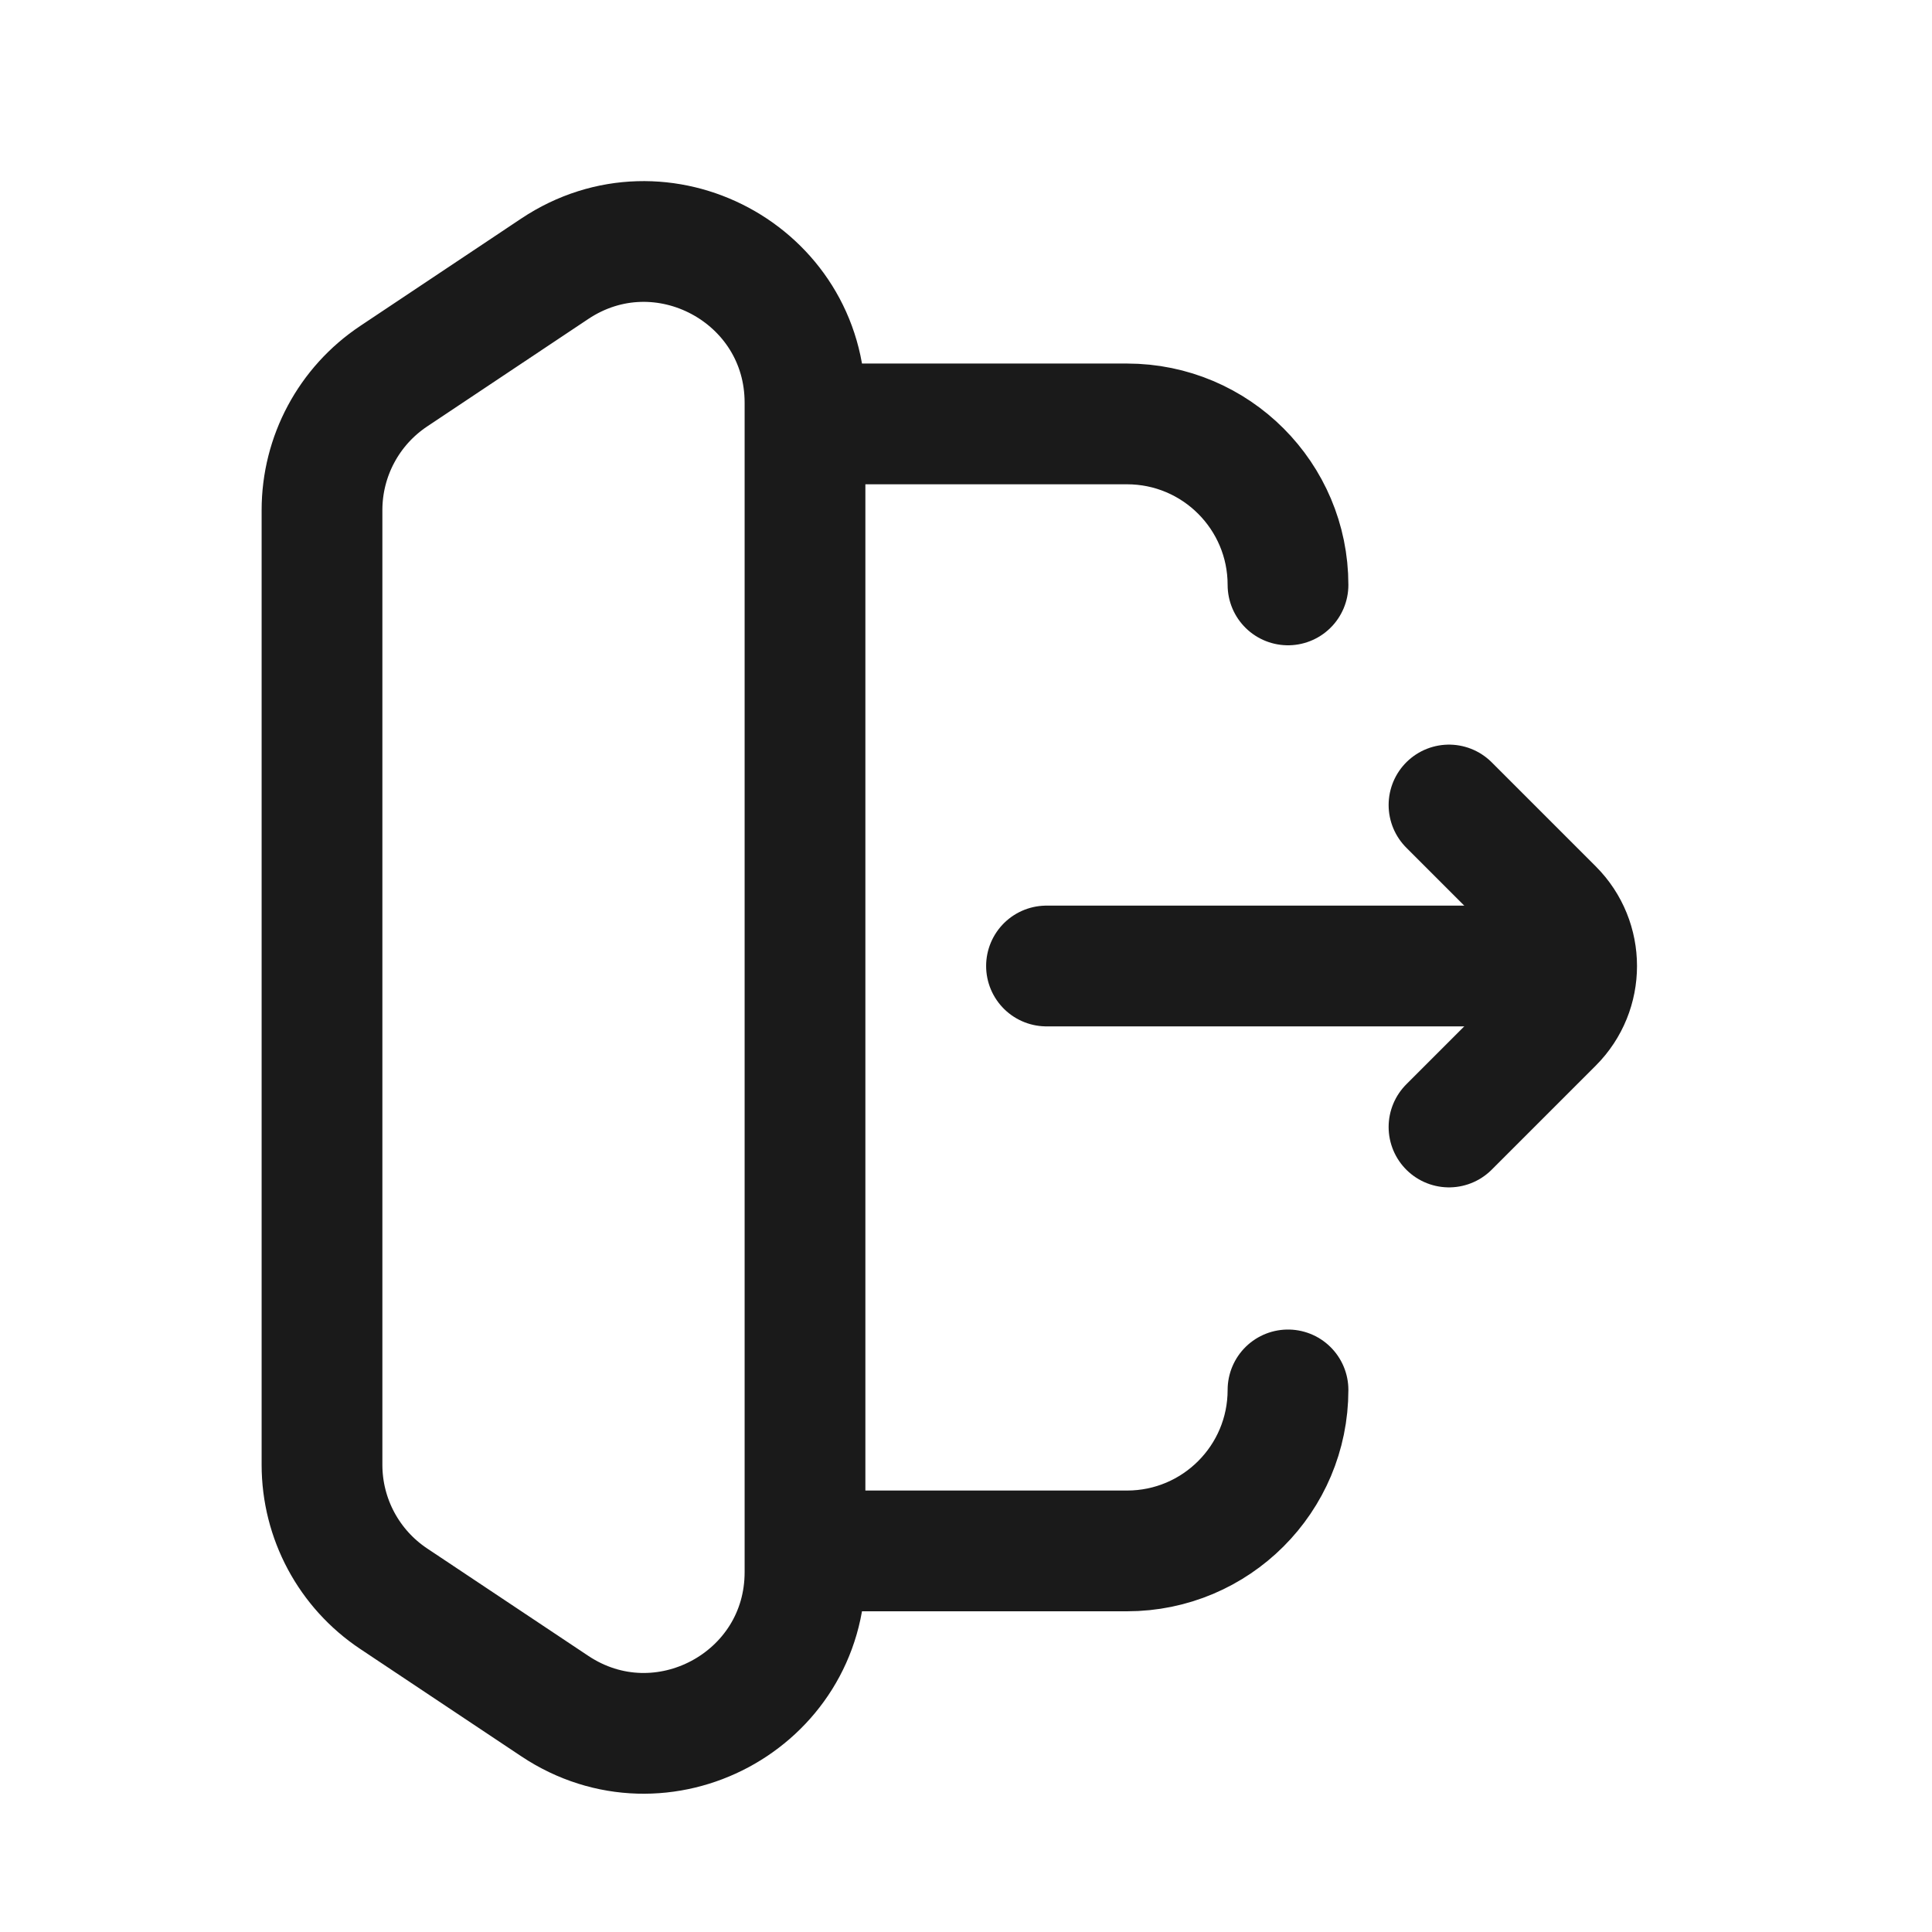 <svg width="24" height="24" viewBox="0 0 24 24" fill="none" xmlns="http://www.w3.org/2000/svg">
<rect width="24" height="24" fill="#A6A6A6"/>
<path d="M-288 -709C-288 -710.105 -287.105 -711 -286 -711H1198C1199.1 -711 1200 -710.105 1200 -709V841C1200 842.105 1199.1 843 1198 843H-286C-287.105 843 -288 842.105 -288 841V-709Z" fill="white"/>
<path d="M-286 -710H1198V-712H-286V-710ZM1199 -709V841H1201V-709H1199ZM1198 842H-286V844H1198V842ZM-287 841V-709H-289V841H-287ZM-286 842C-286.552 842 -287 841.552 -287 841H-289C-289 842.657 -287.657 844 -286 844V842ZM1199 841C1199 841.552 1198.55 842 1198 842V844C1199.66 844 1201 842.657 1201 841H1199ZM1198 -710C1198.55 -710 1199 -709.552 1199 -709H1201C1201 -710.657 1199.66 -712 1198 -712V-710ZM-286 -712C-287.657 -712 -289 -710.657 -289 -709H-287C-287 -709.552 -286.552 -710 -286 -710V-712Z" fill="black" fill-opacity="0.1"/>
<path d="M18 14L19.293 12.707C19.683 12.317 19.683 11.683 19.293 11.293L18 10" stroke="#1A1A1A" stroke-width="1.5" stroke-linecap="round" stroke-linejoin="round"/>
<path d="M19 12L13 12M4 17.266V7.266M16 17.266C16 18.371 15.105 19.266 14 19.266H10M16 7.266C16 6.162 15.105 5.266 14 5.266H10M4.891 19.86L6.891 21.193C8.22 22.079 10 21.127 10 19.529V5.003C10 3.406 8.22 2.453 6.891 3.339L4.891 4.673C4.334 5.044 4 5.668 4 6.337V18.196C4 18.865 4.334 19.489 4.891 19.86Z" stroke="#1A1A1A" stroke-width="1.5" stroke-linecap="round"/>
</svg>
